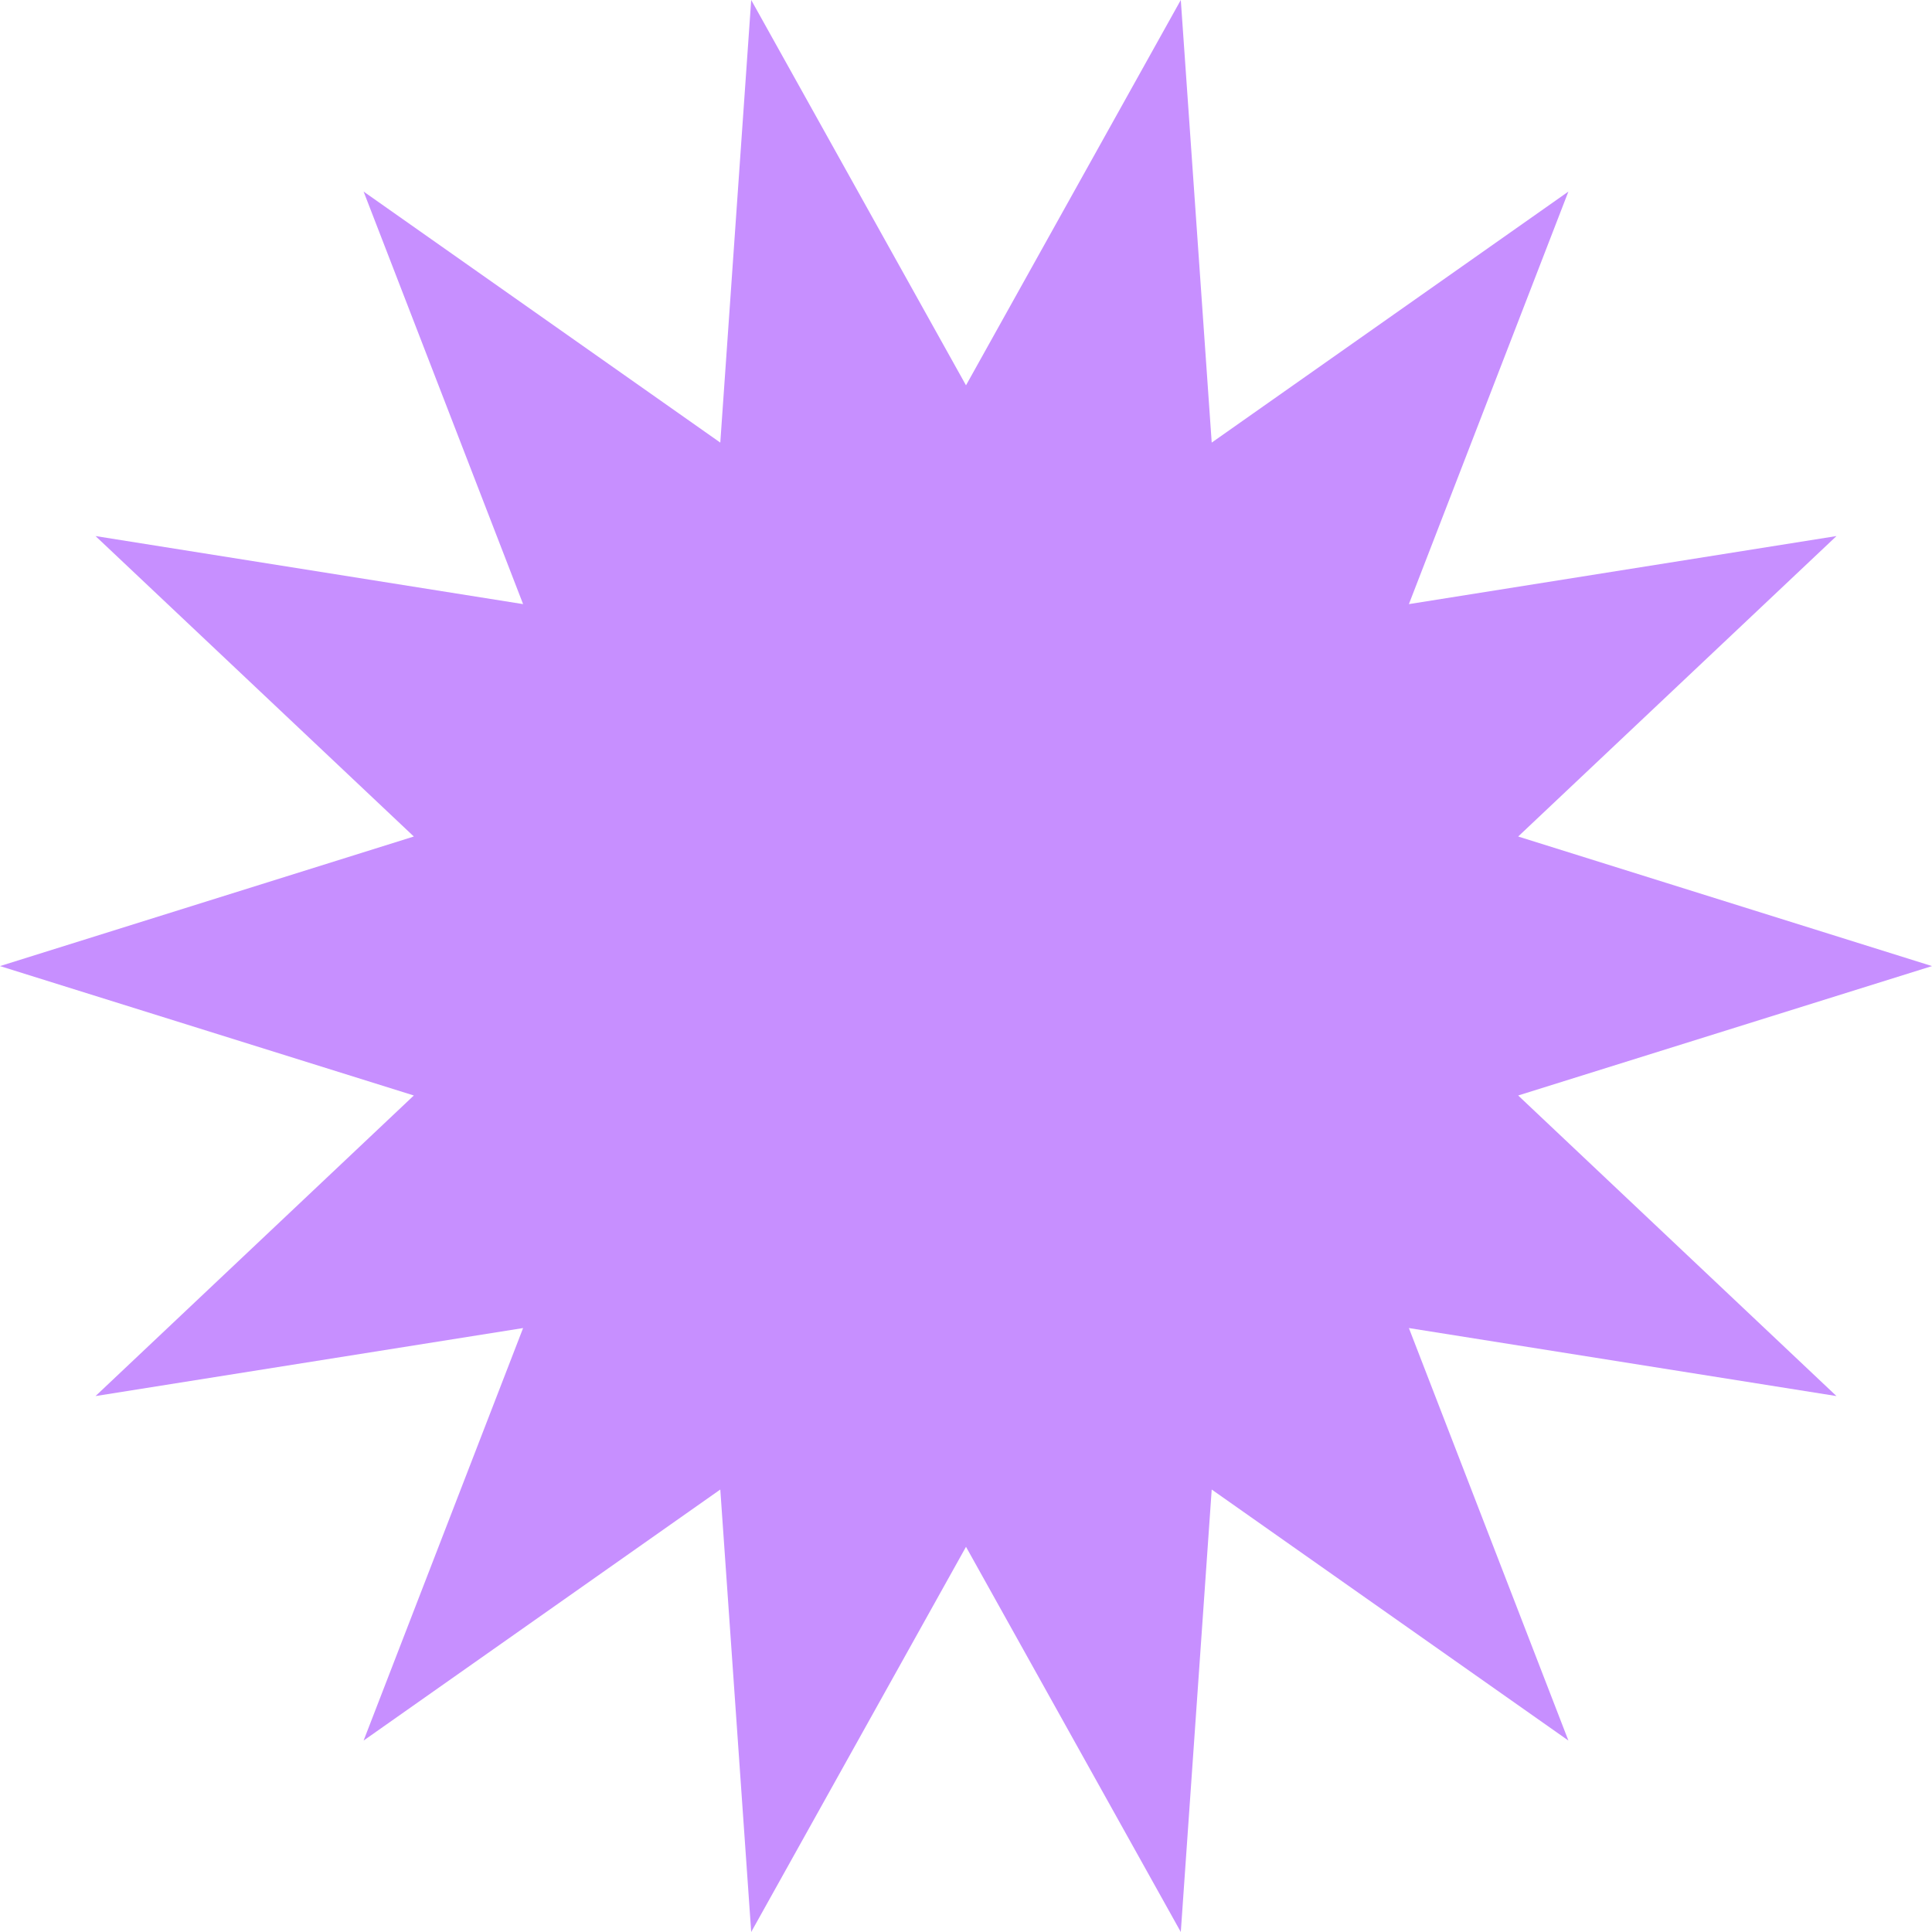 <svg width="45" height="45" viewBox="0 0 45 45" fill="none" xmlns="http://www.w3.org/2000/svg">
  <path d="M45 22.502L35.361 25.516L42.775 32.517L32.816 30.933L36.531 40.541L28.223 34.694L27.503 45L22.5 36.028L17.497 45L16.777 34.694L8.469 40.541L12.184 30.933L2.225 32.517L9.639 25.516L0 22.502L9.639 19.484L2.225 12.486L12.184 14.071L8.469 4.462L16.777 10.309L17.497 0L22.5 8.975L27.503 0L28.223 10.309L36.531 4.462L32.816 14.071L42.775 12.486L35.361 19.484L45 22.502Z" fill="#C78FFF"/>
</svg>
